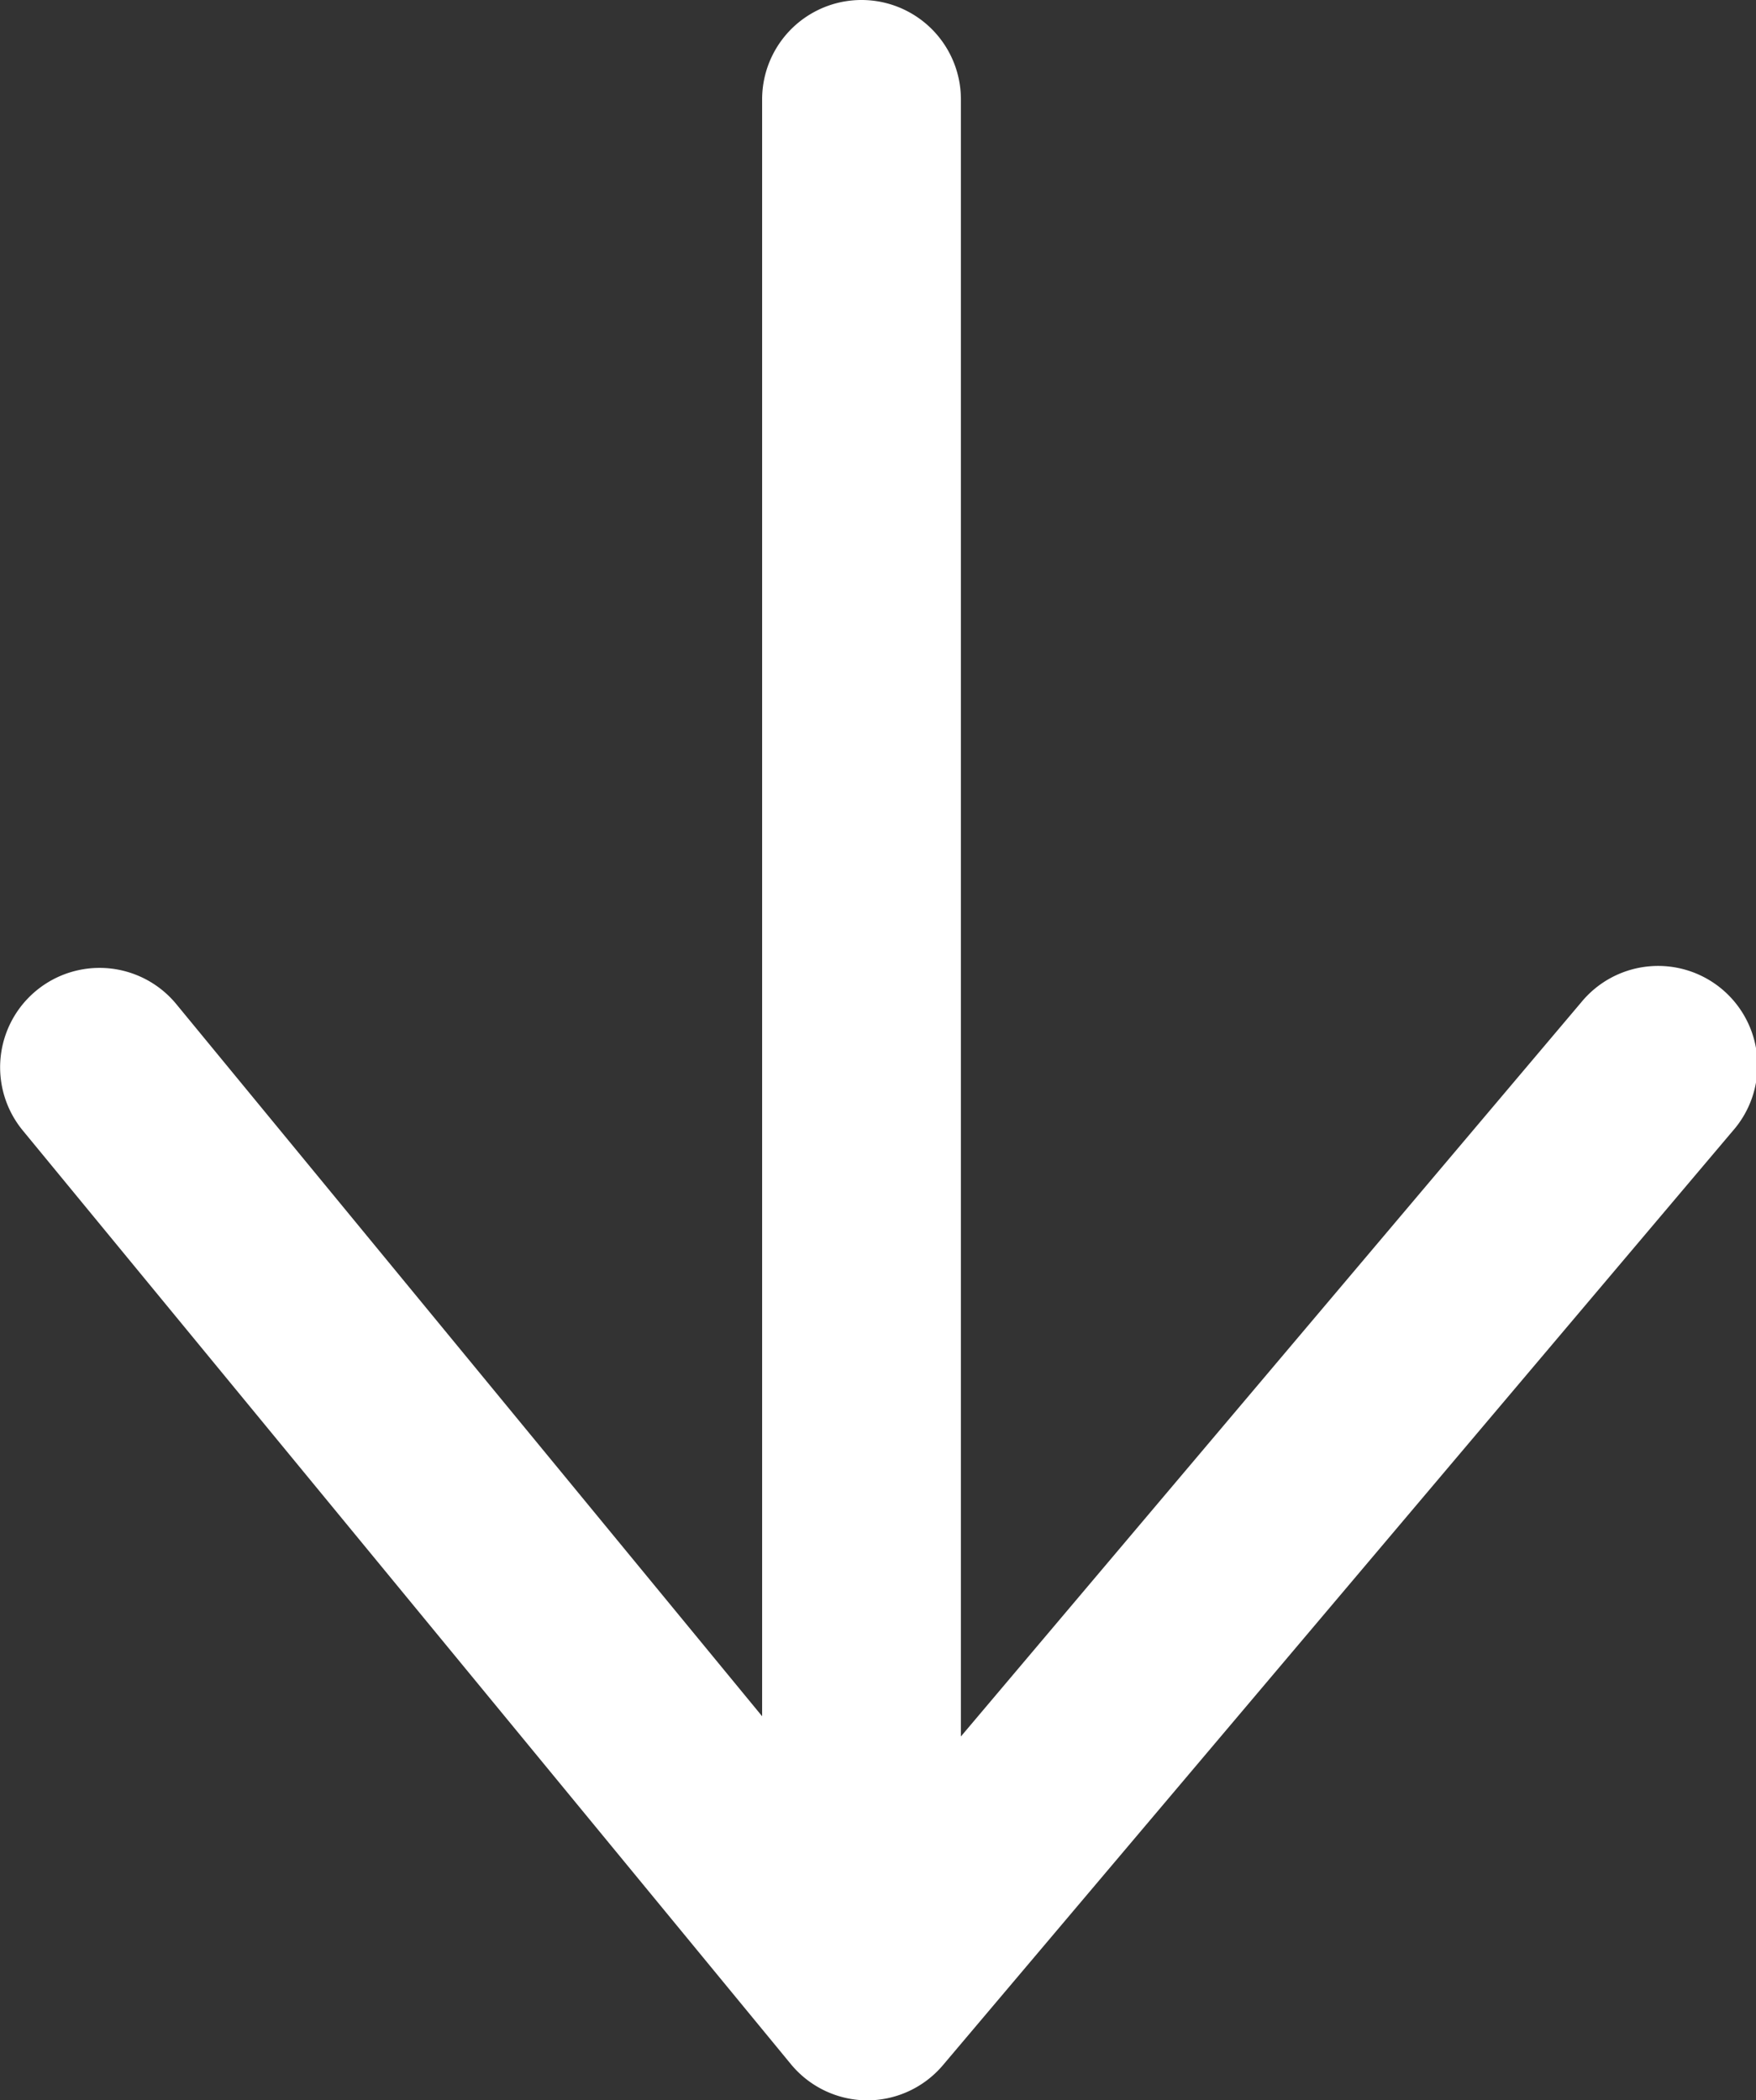 <svg xmlns="http://www.w3.org/2000/svg" width="10.866" height="12.997" viewBox="0 0 10.866 12.997"><rect x="0" y="0" width="10.866" height="12.997" fill="#333333" stroke="none"/><defs><style>.a{fill:#fff;}</style></defs><g transform="translate(-23.999 -18)"><g transform="translate(23.999 18)"><path class="a" d="M33.78,24.207l-3.835,4.539V18.615a.615.615,0,0,0-1.23,0V28.621l-3.625-4.407a.615.615,0,1,0-.95.782l4.753,5.778a.615.615,0,0,0,.471.224h0a.615.615,0,0,0,.47-.218L34.72,25a.615.615,0,1,0-.939-.794Z" transform="translate(-23.999 -18)"/></g></g></svg>